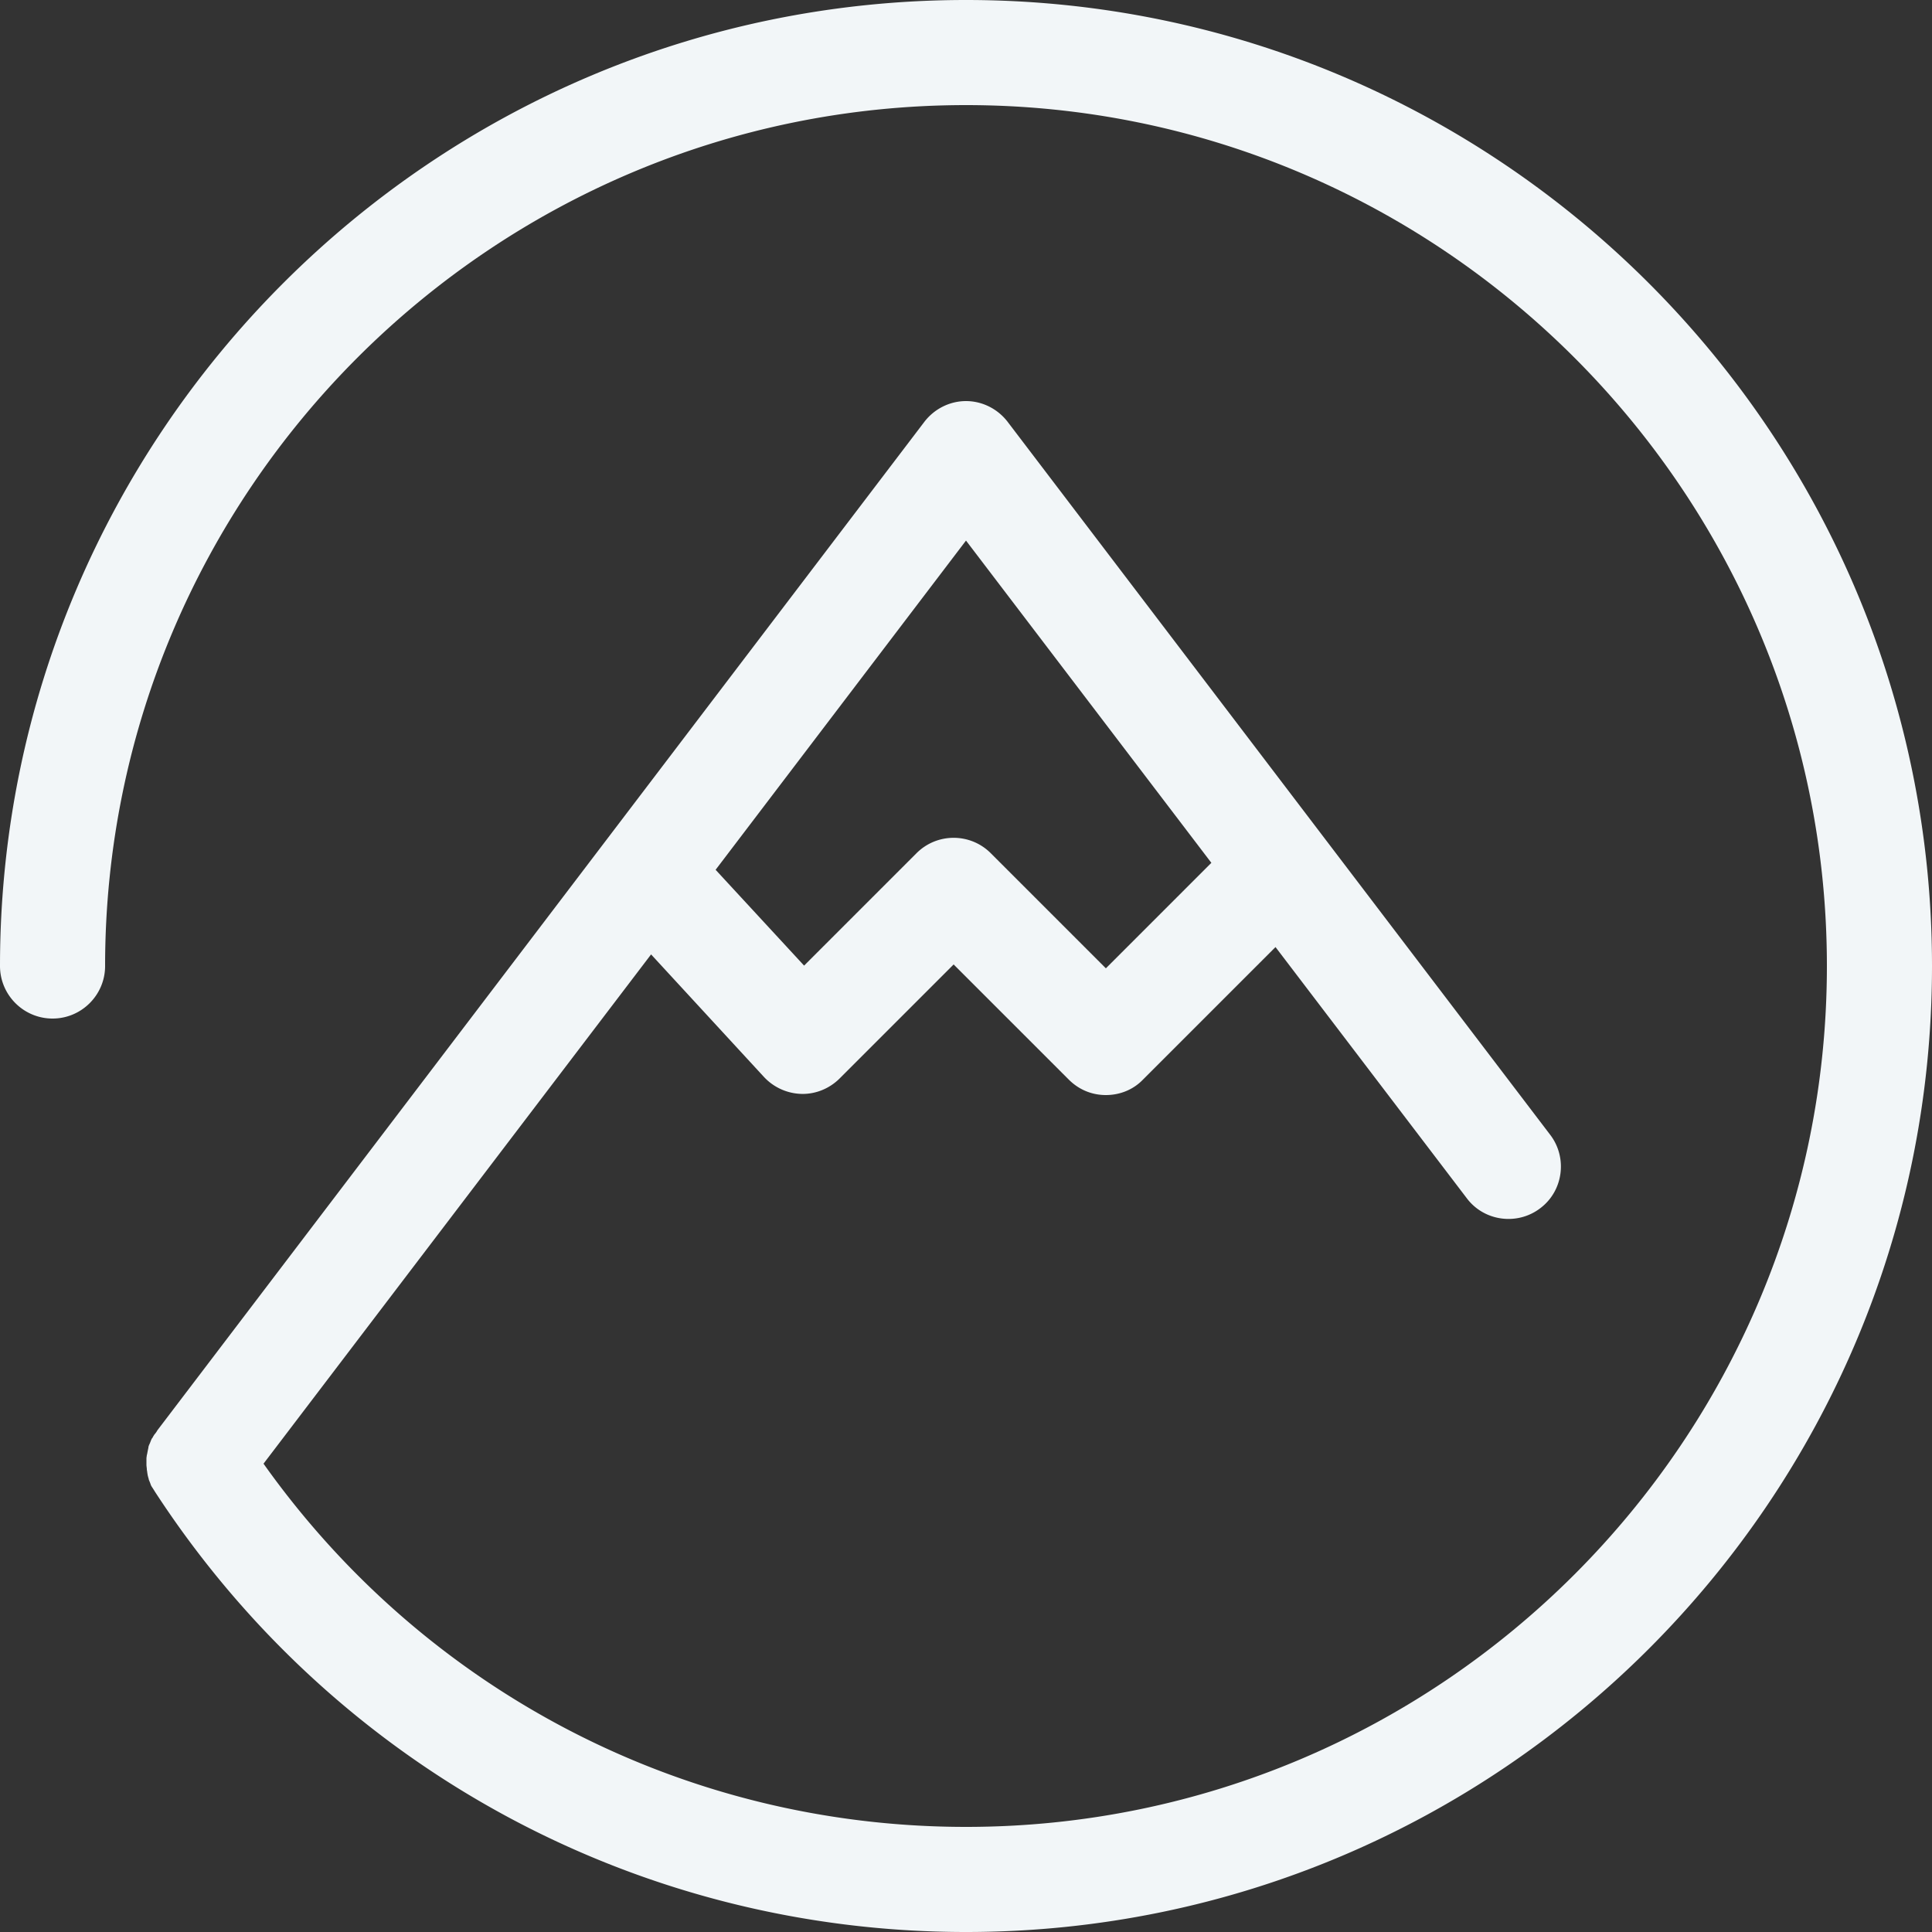 <svg width="379" height="379" fill="none" xmlns="http://www.w3.org/2000/svg"><rect width="100%" height="100%" fill="#333333" stroke="none"/><path d="M189.5 0C84.972 0 0 84.972 0 189.5c0 5.685 4.624 10.309 10.309 10.309s10.309-4.624 10.309-10.309c0-93.158 75.8-168.882 168.882-168.882 93.082 0 168.882 75.8 168.882 168.882 0 93.082-75.724 168.882-168.882 168.882-55.107 0-106.044-26.53-137.804-71.252l76.027-99.904 22.134 24.029a10.42 10.42 0 007.352 3.335c2.805.076 5.534-1.061 7.504-3.032l22.361-22.361 22.589 22.588c2.046 2.047 4.624 3.032 7.277 3.032 2.653 0 5.306-.985 7.276-3.032l26-25.999 37.521 49.27c3.411 4.548 9.93 5.382 14.402 1.971 4.548-3.411 5.382-9.93 1.971-14.402L197.686 82.774c-1.97-2.578-5.002-4.094-8.186-4.094s-6.216 1.516-8.186 4.094L30.851 280.612c0 .075-.076.075-.076.151-.152.228-.303.455-.455.607-.076.075-.076.151-.152.227-.151.227-.227.455-.379.606-.075.076-.075.228-.151.304-.076.227-.152.379-.228.606-.075.076-.075.227-.151.303-.076.228-.152.379-.152.607 0 .075-.076.227-.076.379-.075.227-.075.454-.151.682 0 .076 0 .227-.076.303 0 .227-.076.455-.076.758v1.213c0 .303.076.606.076.909v.076c.076.303.076.607.152.91v.076c.075.303.151.606.227.833v.076c.076.228.227.531.303.758 0 .076.076.152.076.228.076.227.227.454.379.682.076.076.076.151.152.227.075.152.151.228.227.379C65.491 346.633 124.994 379 189.5 379 294.028 379 379 294.028 379 189.5S294.028 0 189.5 0zm0 106.044l48.133 63.217-20.693 20.694-22.589-22.589c-4.017-4.017-10.536-4.017-14.553 0l-22.058 22.058-17.358-18.798 49.118-64.582z" fill="#F2F6F8"/></svg>